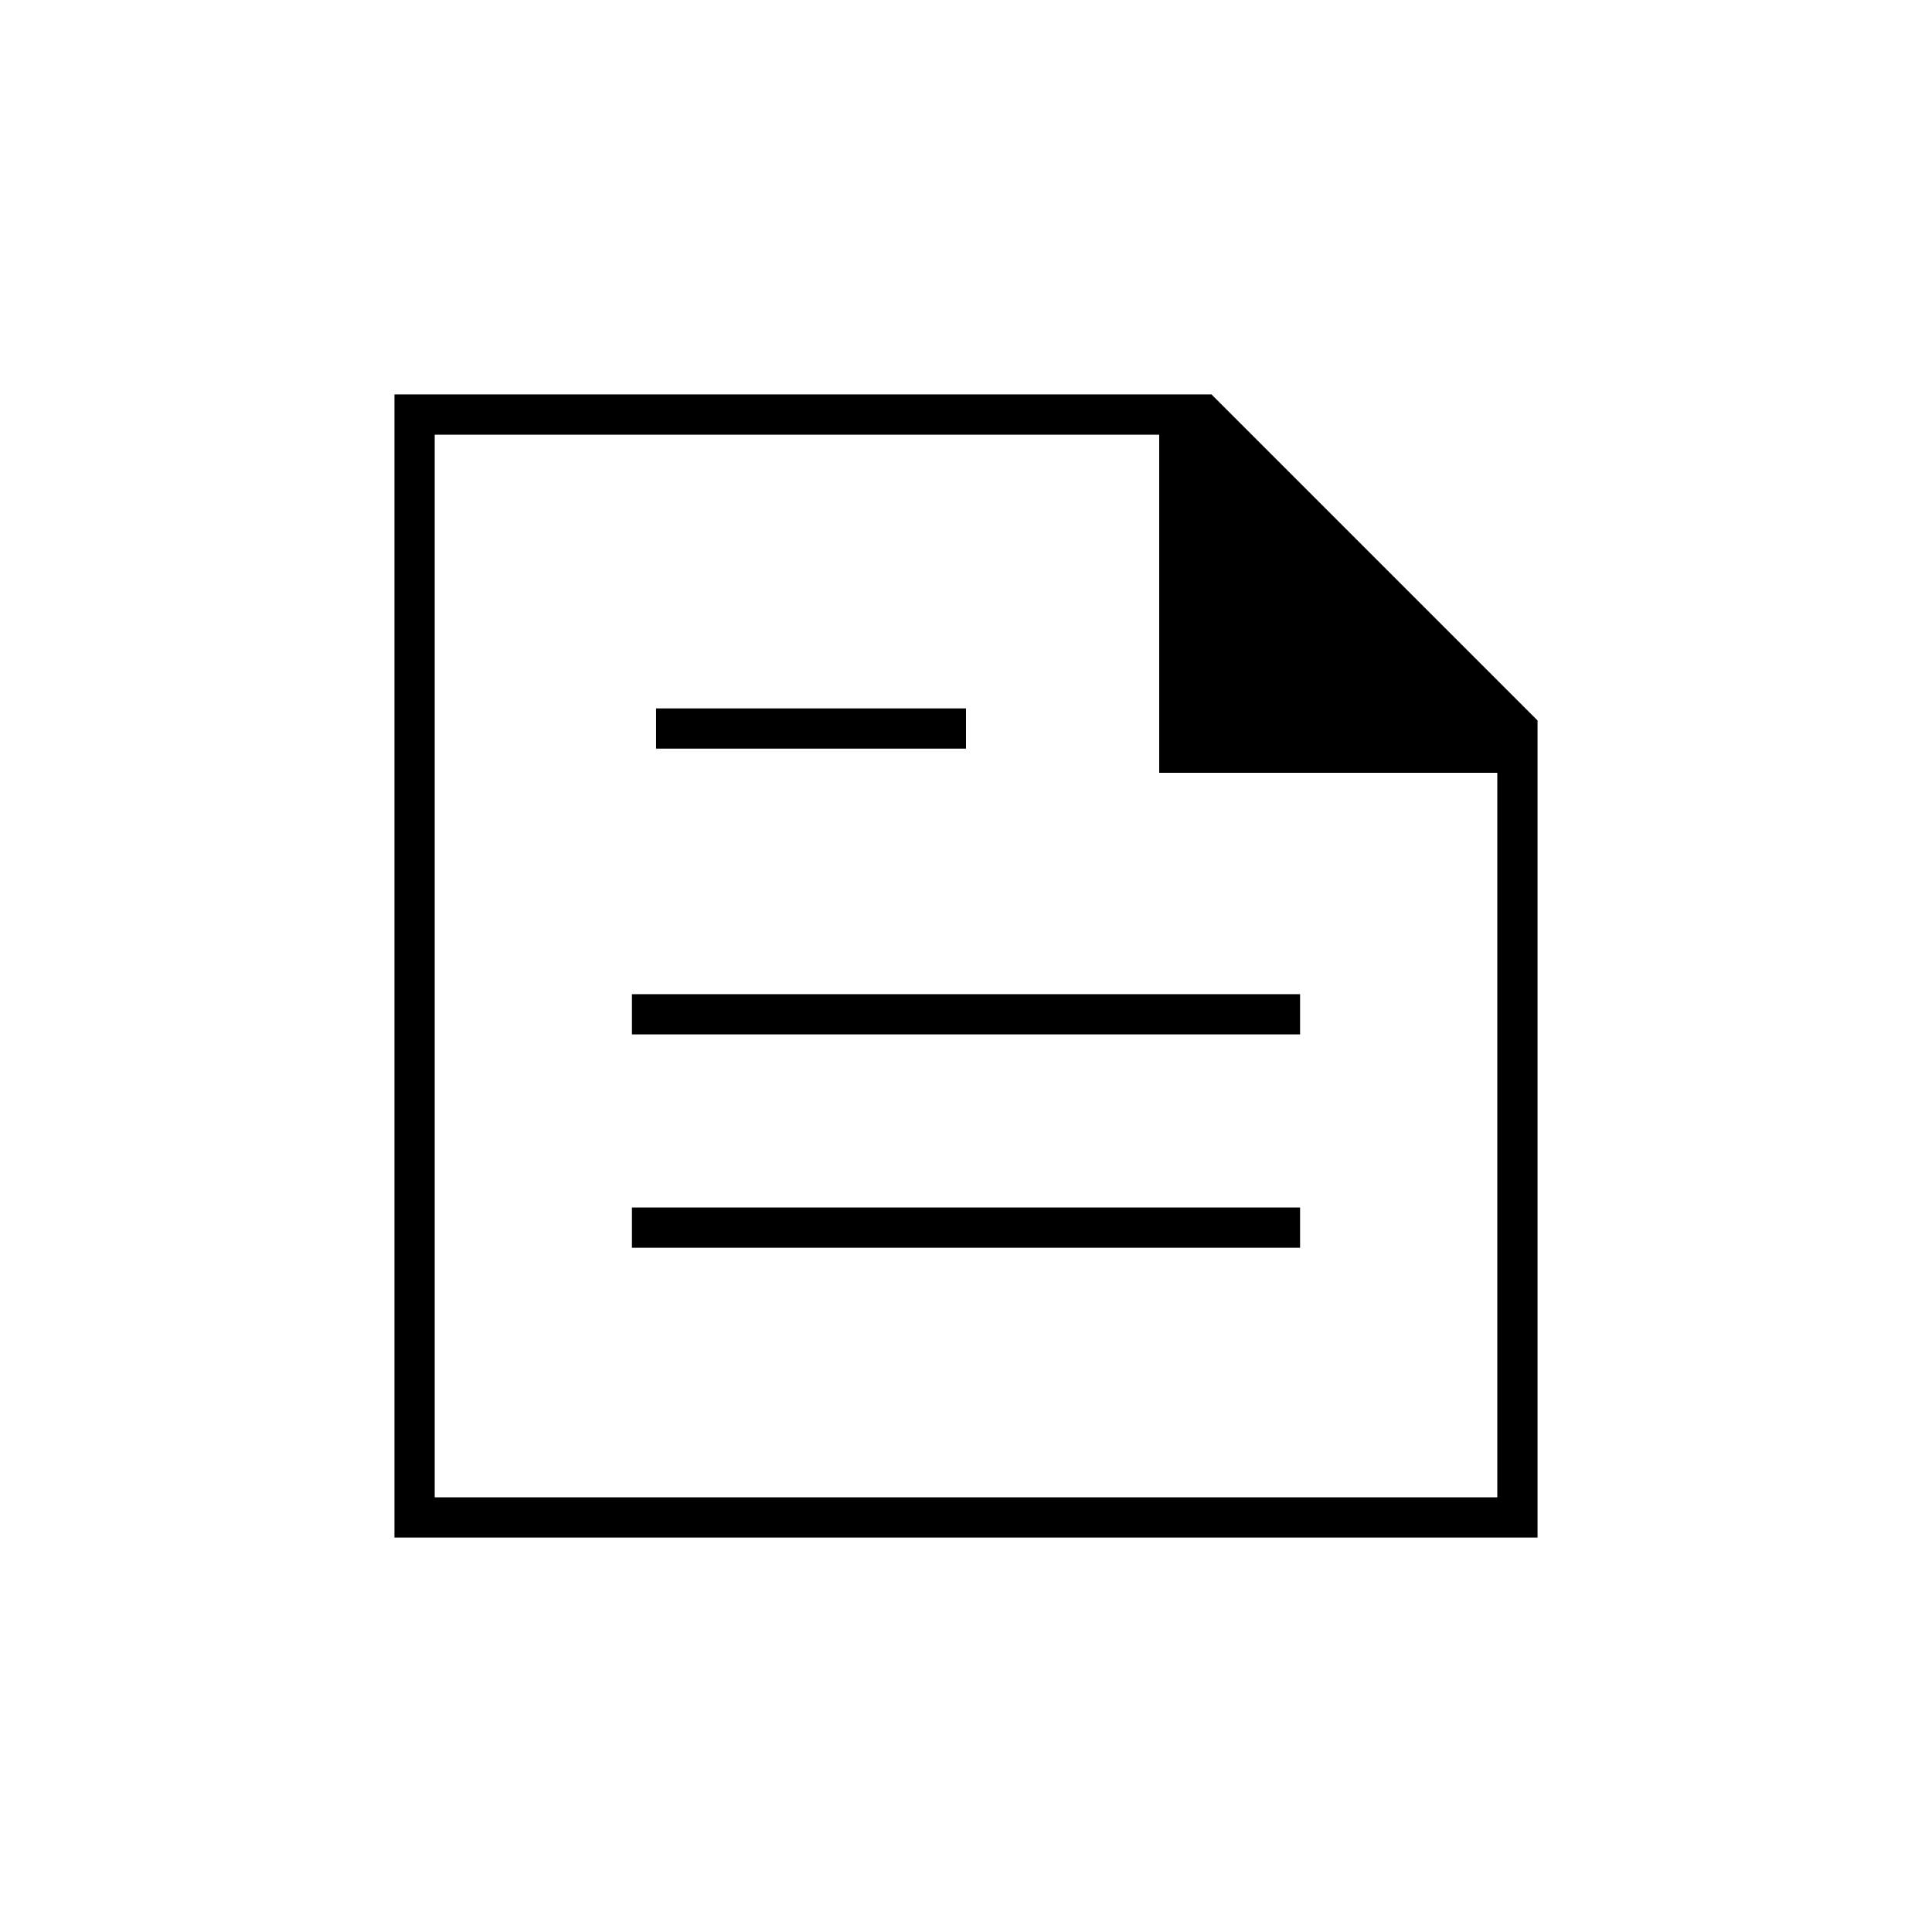 <svg xmlns="http://www.w3.org/2000/svg" height="20" viewBox="0 -960 960 960" width="20"><path d="M196-196v-568h406l162 162v406H196Zm20-20h528v-360H576v-168H216v528Zm98-124h332v-20H314v20Zm12-248h154v-20H326v20Zm-12 142h332v-20H314v20Zm-98-298v156-156 528-528Z"/></svg>